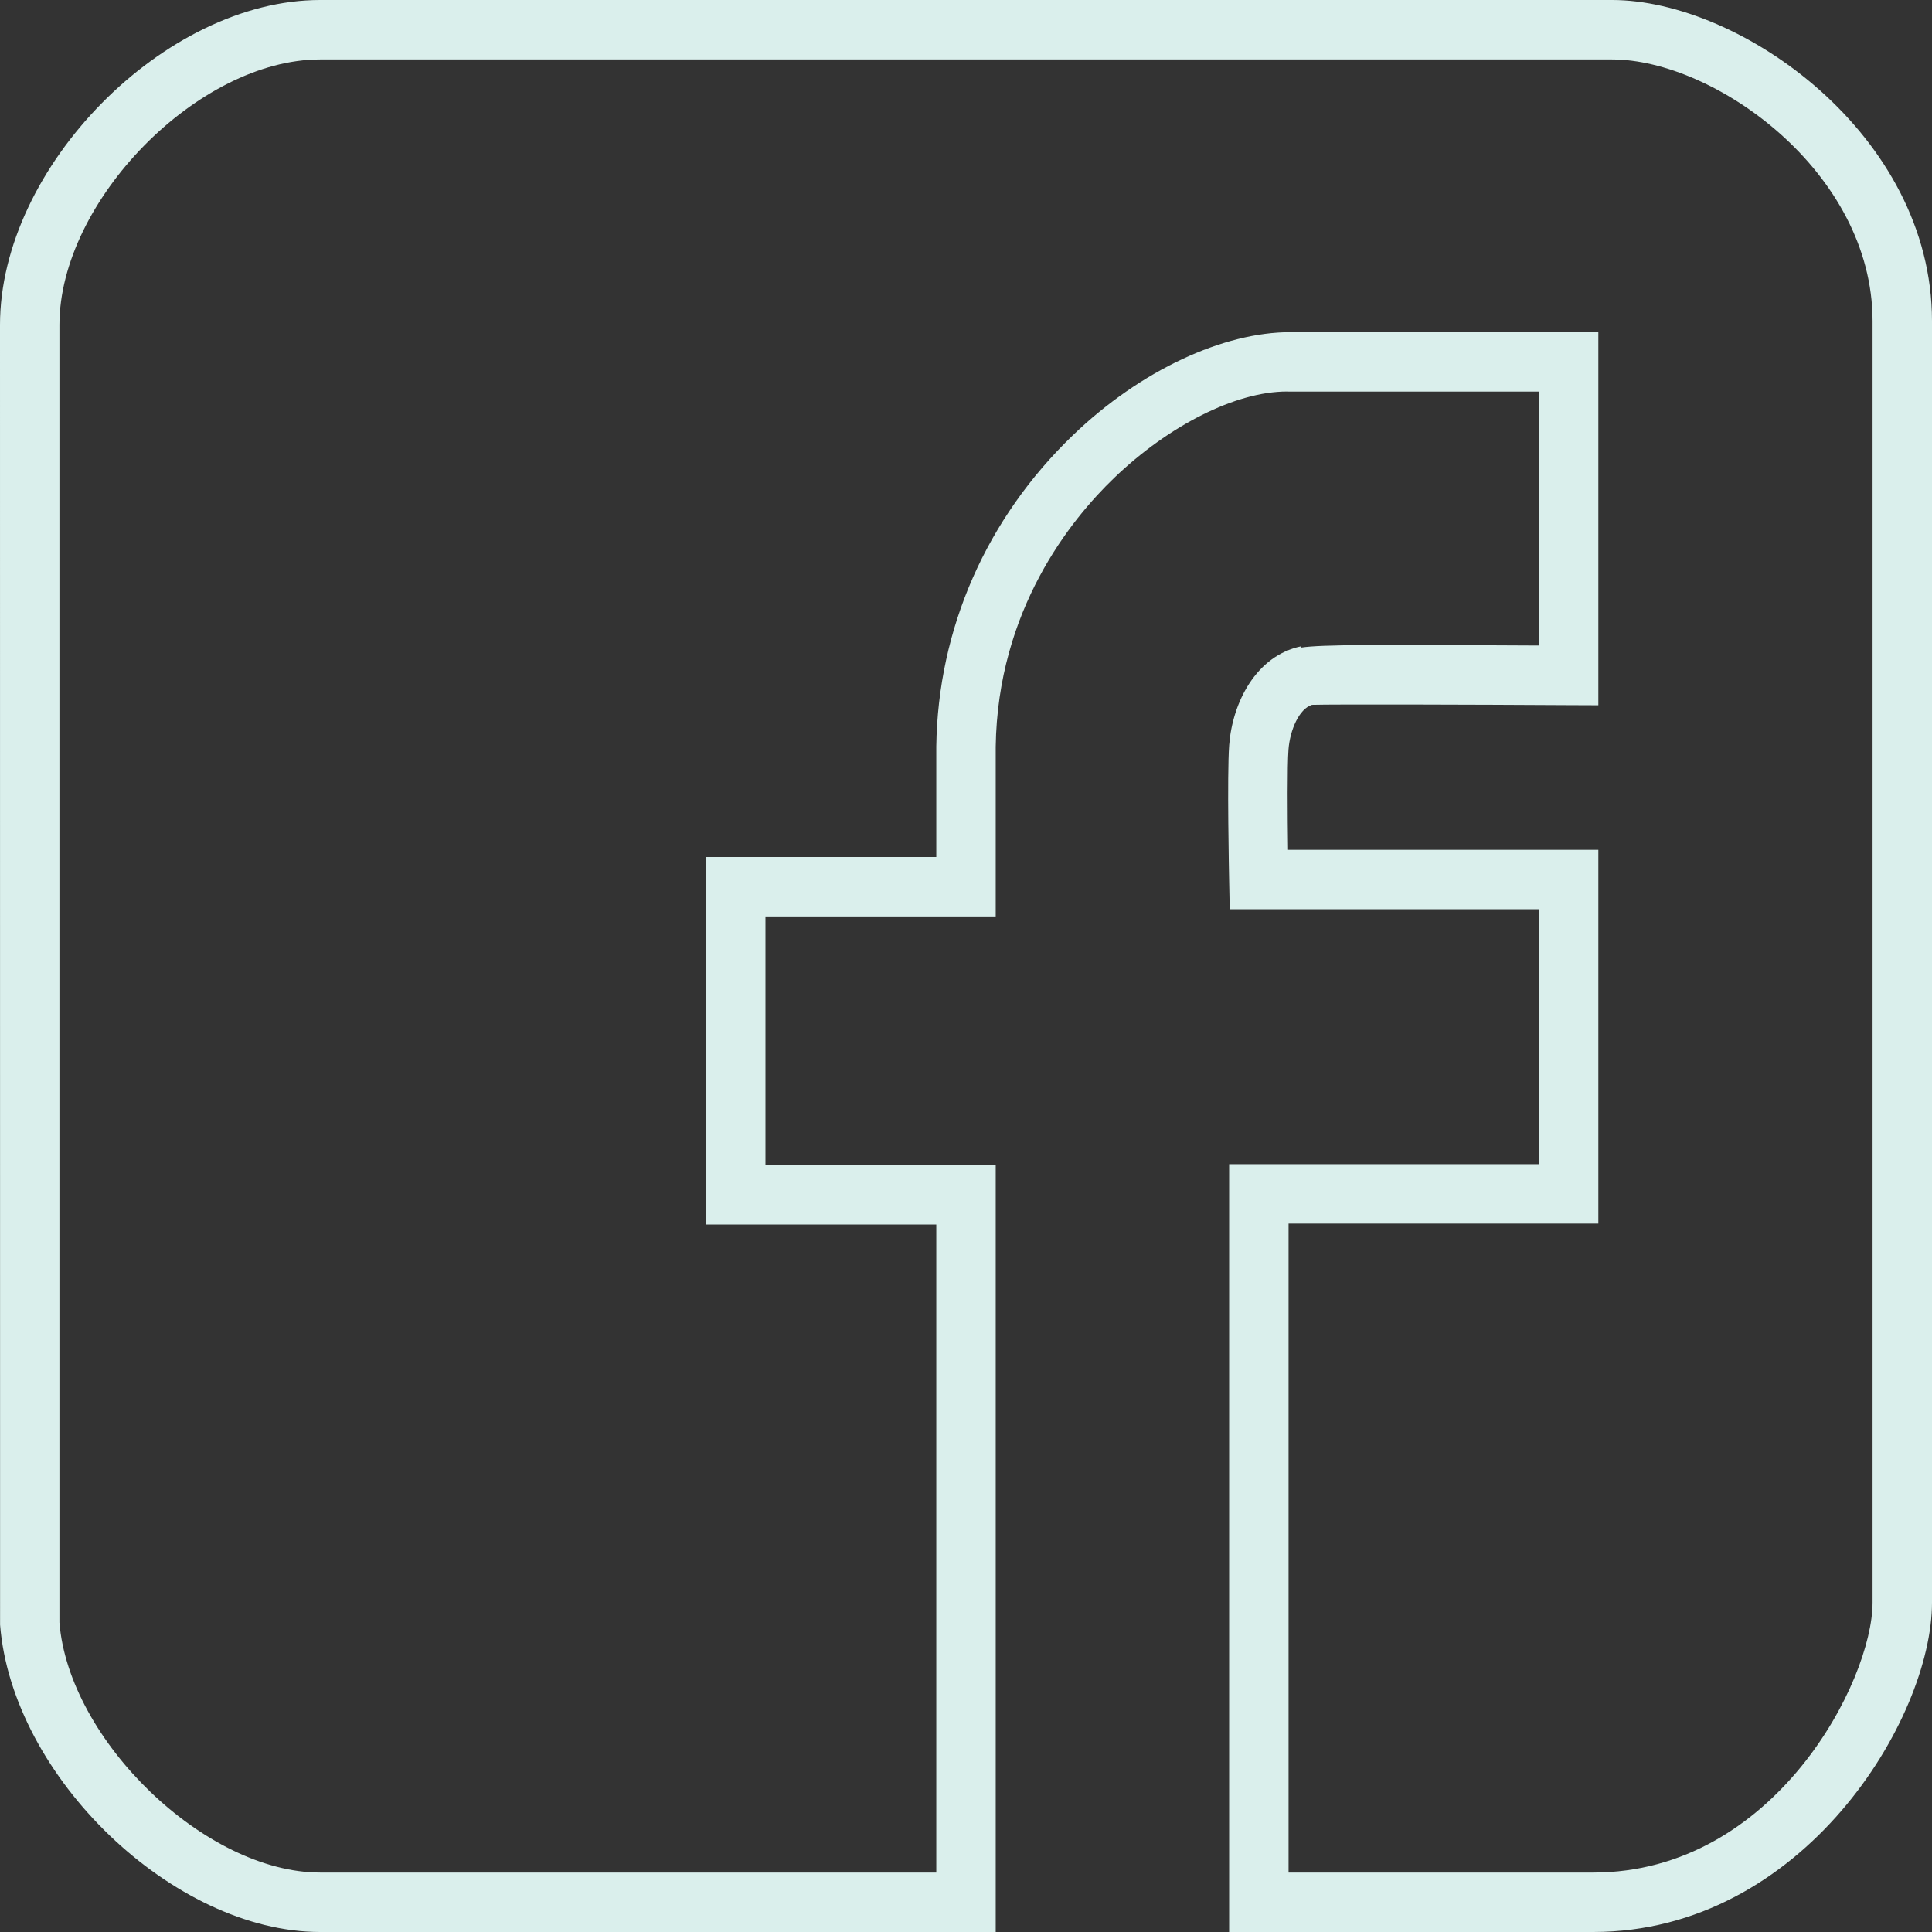 <?xml version="1.0" encoding="UTF-8"?>
<svg width="50px" height="50px" viewBox="0 0 50 50" version="1.1" xmlns="http://www.w3.org/2000/svg" xmlns:xlink="http://www.w3.org/1999/xlink">
    <rect x="0" y="0" width="50" height="50" fill="#333333" stroke="none"/>
    <!-- Generator: Sketch 57.1 (83088) - https://sketch.com -->
    <title>Icon / Facebook</title>
    <desc>Created with Sketch.</desc>
    <g id="Symbols" stroke="none" stroke-width="1" fill="none" fill-rule="evenodd">
        <g id="Web-/-Footer" transform="translate(-1039, -146)" fill="#DAEFEC">
            <g id="Group-17" transform="translate(1039, 146)">
                <path d="M33.348,48.462 L41.232,48.462 C45.928,48.462 48.462,43.501 48.462,41.474 L48.462,8.309 C48.462,4.446 44.371,1.538 41.72,1.538 L8.285,1.538 C5.132,1.538 1.538,5.198 1.538,8.409 L1.538,41.989 C1.781,45.042 5.313,48.462 8.285,48.462 L24.231,48.462 L24.231,31.69 L18.272,31.69 L18.272,22.18 L24.231,22.18 L24.231,19.316 C24.273,16.271 25.529,13.415 27.767,11.264 C29.521,9.575 31.673,8.595 33.395,8.597 L41.365,8.597 L41.365,18.252 L40.591,18.249 C38.263,18.235 34.501,18.224 33.955,18.241 C33.62,18.342 33.383,18.899 33.346,19.399 C33.314,19.833 33.322,21.085 33.335,21.993 L41.365,21.993 L41.365,31.667 L33.348,31.667 L33.348,48.462 Z M41.232,50 L31.81,50 L31.81,30.129 L39.827,30.129 L39.827,23.531 L31.825,23.531 L31.81,22.779 C31.808,22.669 31.754,20.053 31.811,19.284 C31.894,18.187 32.502,16.971 33.674,16.726 L33.68,16.758 C34.206,16.68 35.585,16.682 39.827,16.706 L39.827,10.135 L33.375,10.135 C33.351,10.135 33.328,10.133 33.303,10.133 C31.99,10.133 30.252,11.005 28.832,12.371 C27.708,13.45 25.818,15.791 25.769,19.327 L25.769,23.717 L19.81,23.717 L19.81,30.152 L25.769,30.152 L25.769,50 L8.285,50 C4.492,50 0.312,45.988 0.002,42.049 L0,8.409 C0,4.323 4.258,0 8.285,0 L41.72,0 C45.054,0 50,3.489 50,8.309 L50,41.474 C50,44.479 46.67,50 41.232,50 L41.232,50 Z" id="Icon-/-Facebook"></path>
            </g>
        </g>
    </g>
</svg>